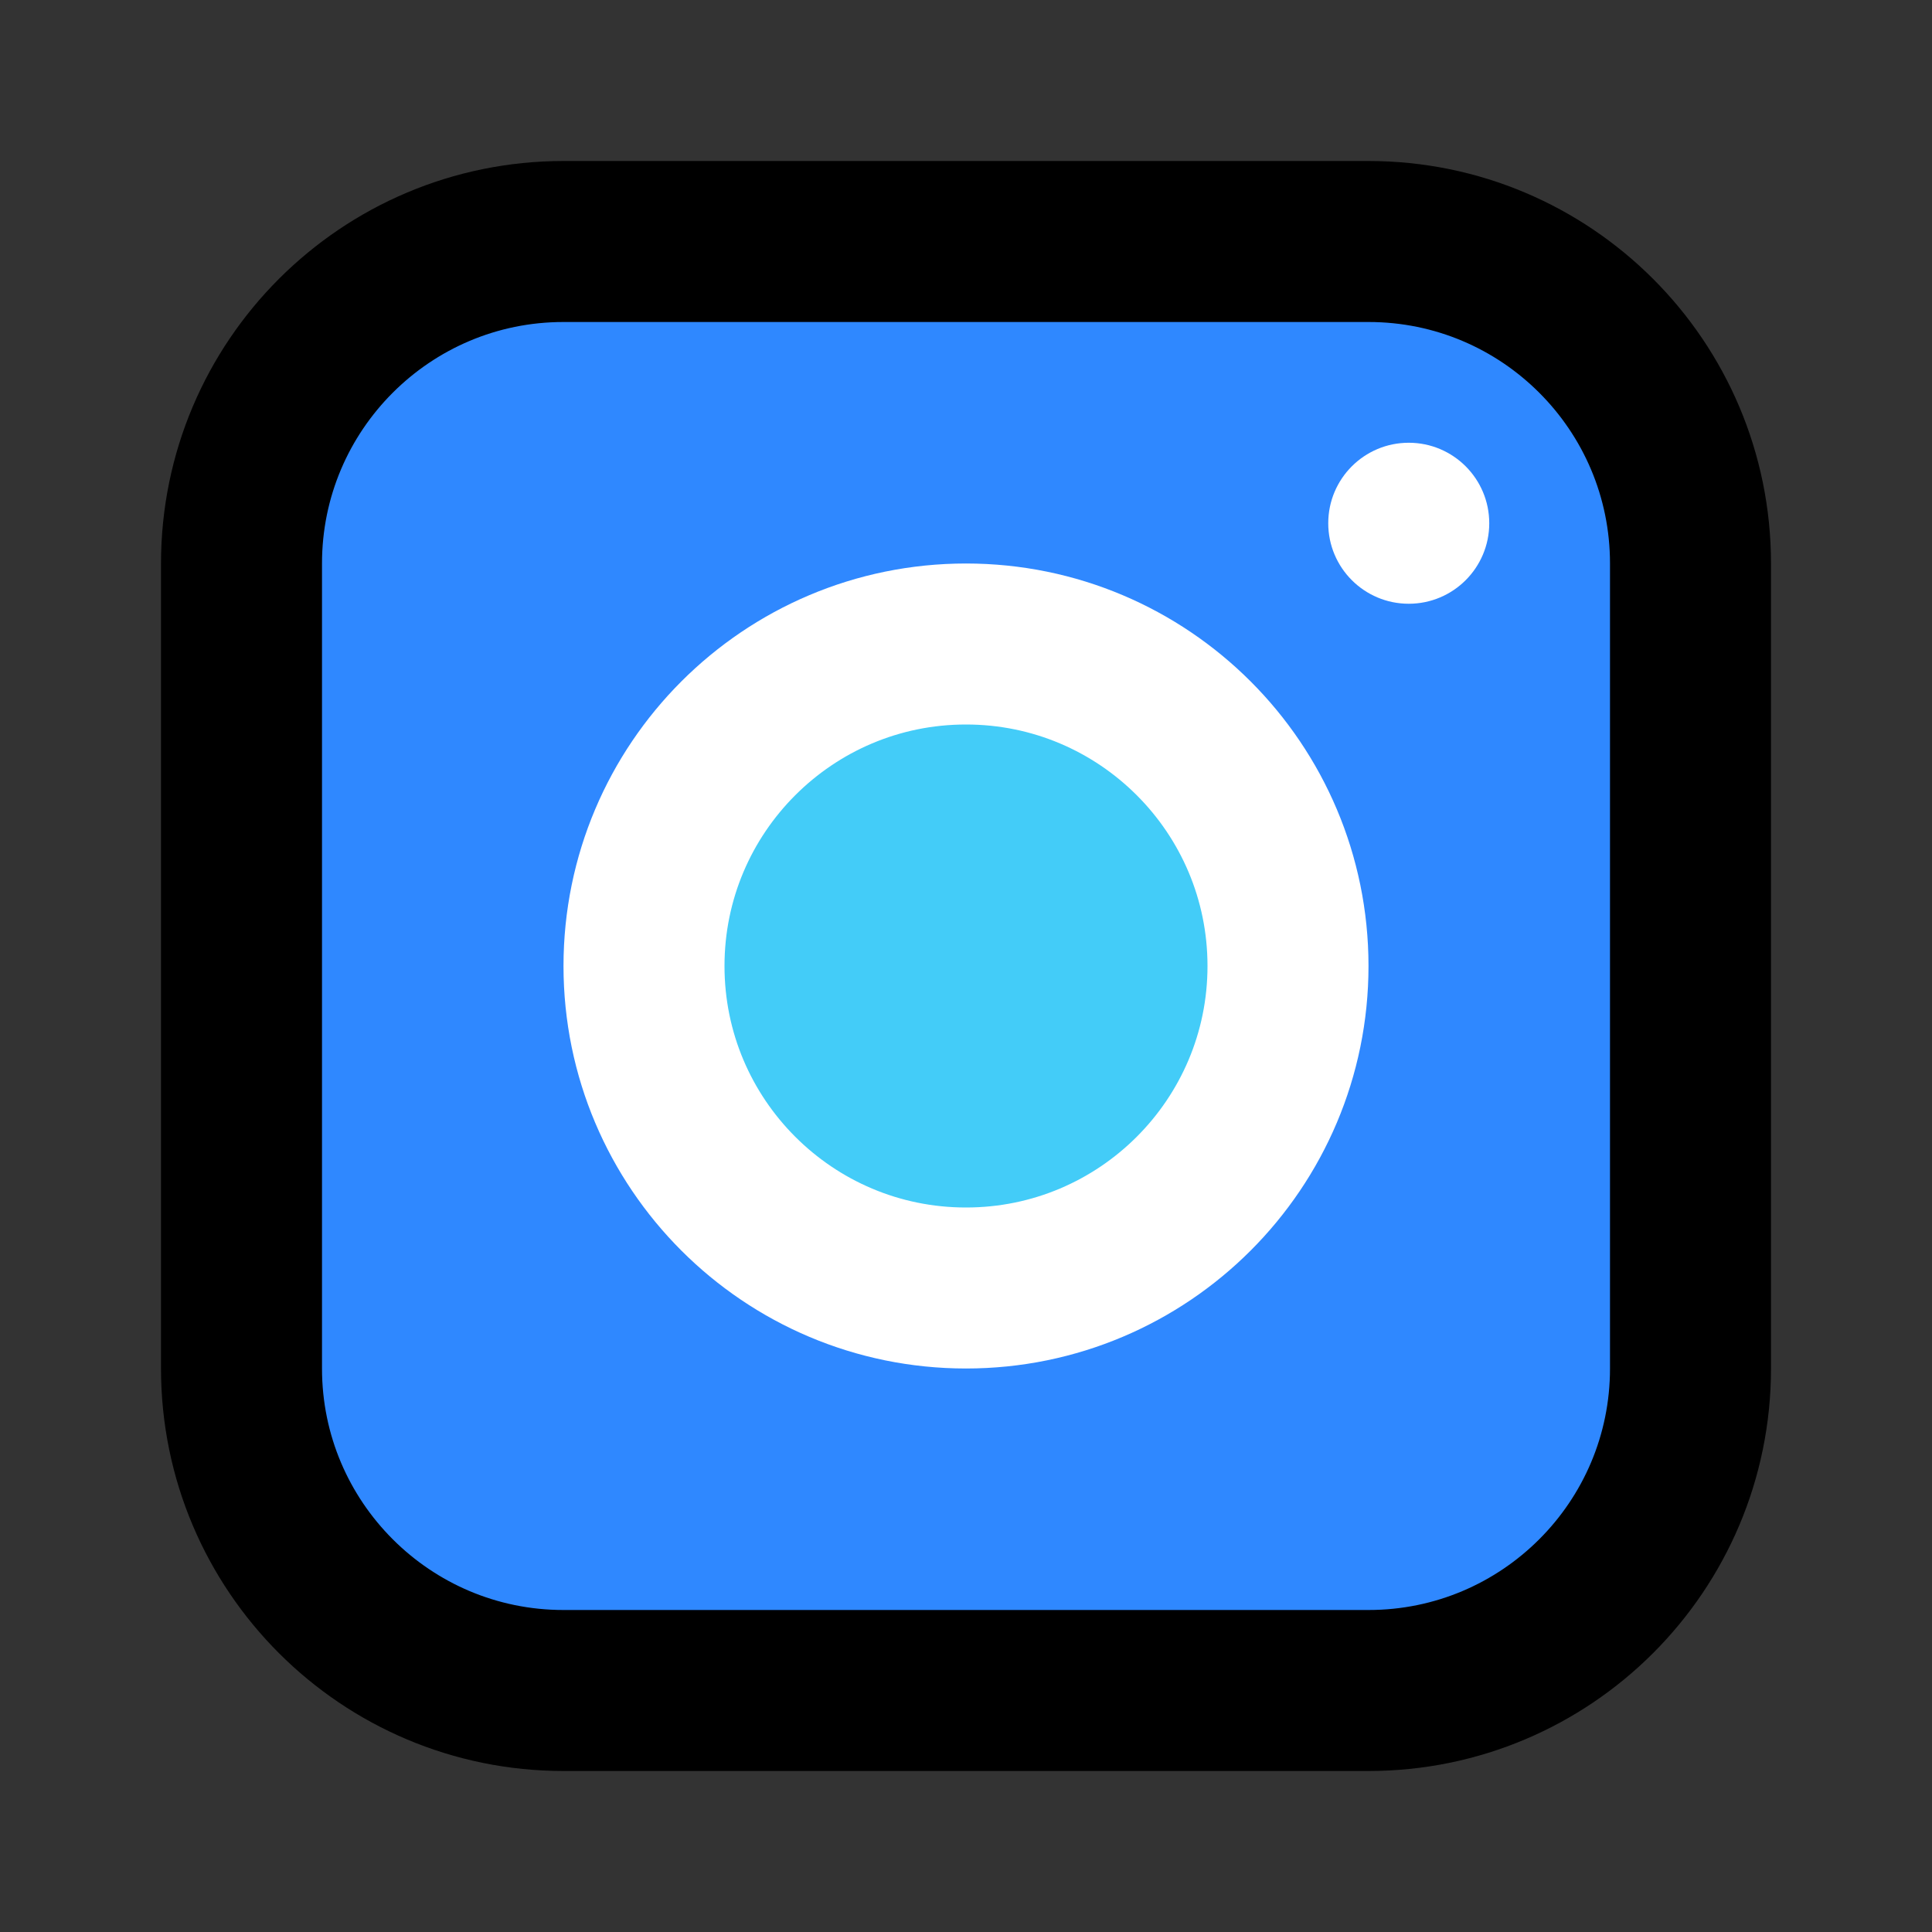 <svg width="48" height="48" viewBox="0 0 48 48" fill="none" xmlns="http://www.w3.org/2000/svg">
<rect x="0" y="0" width="48" height="48" fill="#333333" stroke="none"/>
<path d="M34 6H14C9.582 6 6 9.582 6 14V34C6 38.418 9.582 42 14 42H34C38.418 42 42 38.418 42 34V14C42 9.582 38.418 6 34 6Z" fill="#2F88FF" stroke="black" stroke-width="4" stroke-linejoin="round"/>
<path d="M24 32C28.418 32 32 28.418 32 24C32 19.582 28.418 16 24 16C19.582 16 16 19.582 16 24C16 28.418 19.582 32 24 32Z" fill="#43CCF8" stroke="white" stroke-width="4" stroke-linejoin="round"/>
<path d="M35 15C36.105 15 37 14.105 37 13C37 11.895 36.105 11 35 11C33.895 11 33 11.895 33 13C33 14.105 33.895 15 35 15Z" fill="white"/>
</svg>
